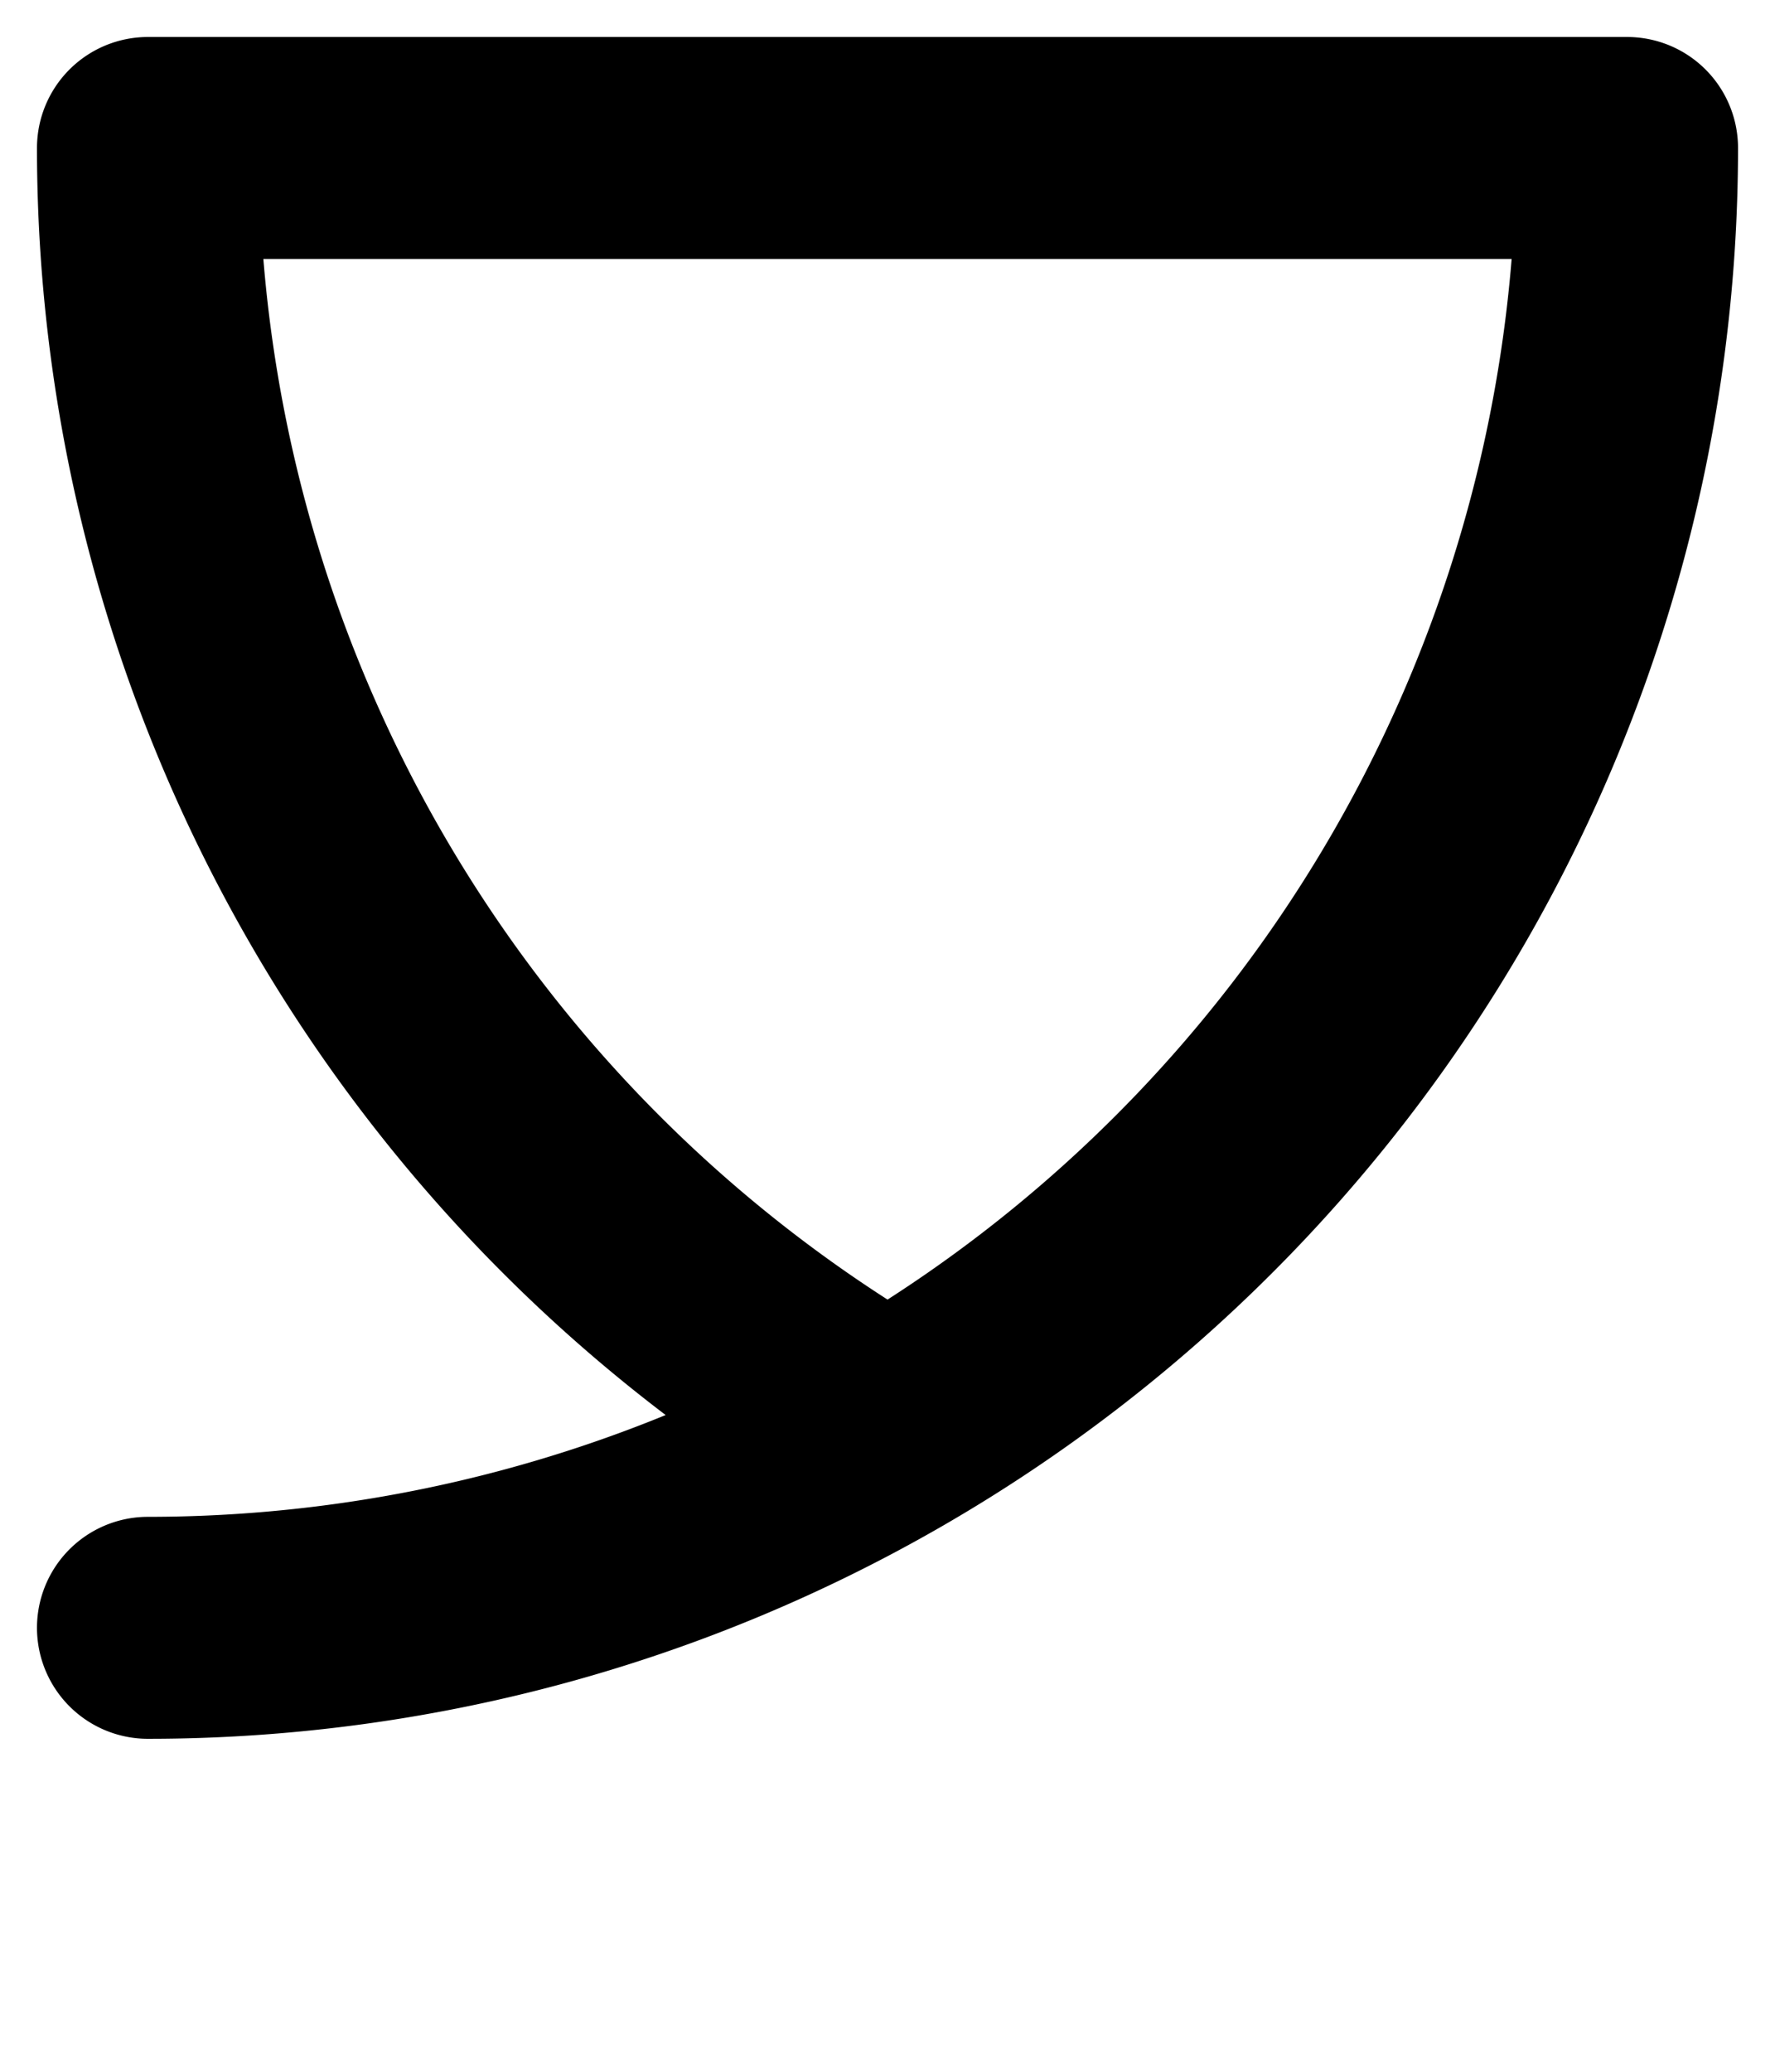 <svg xmlns="http://www.w3.org/2000/svg" viewBox="0 0 12 14">
	<path d="M 1 1 H 11 M 11 1 A 10 10 0 0 1 1 11 M 1 1 A 10 10 0 0 0 6 9.66" stroke="#000000" stroke-width="1.5" stroke-linecap="round" fill="none"/>
</svg>